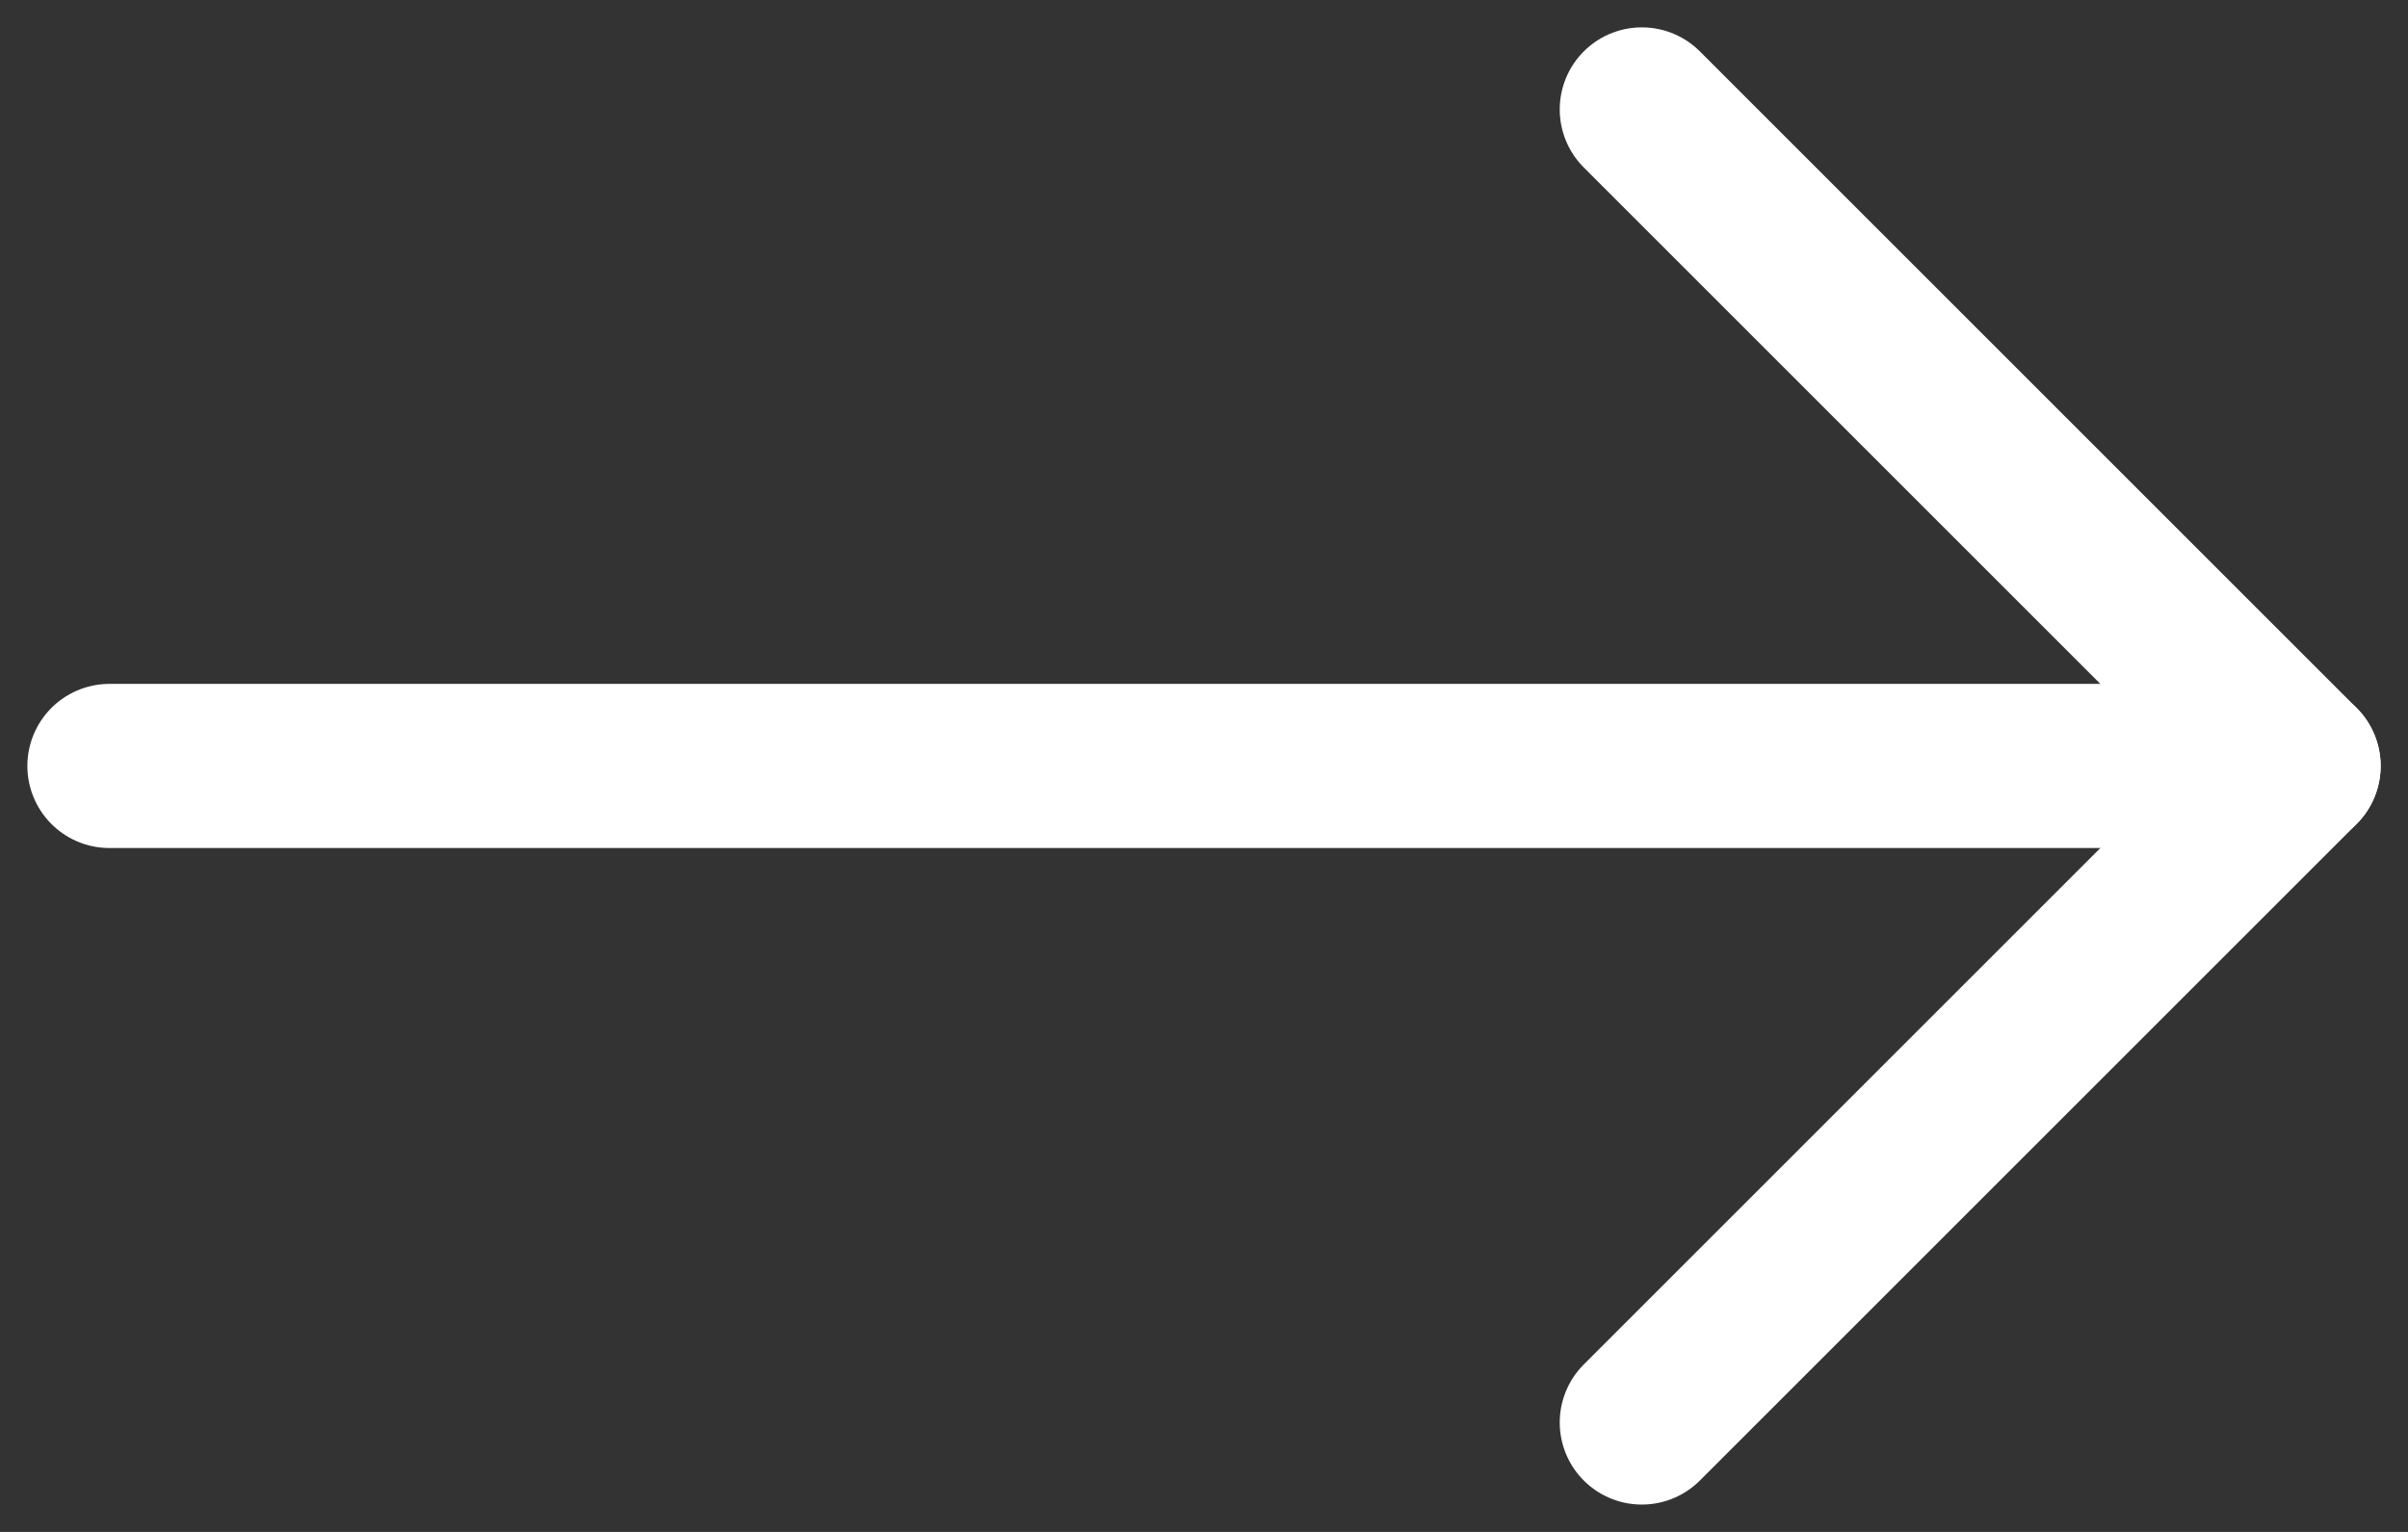 <svg width="22" height="14" viewBox="0 0 22 14" fill="none" xmlns="http://www.w3.org/2000/svg">
<rect x="0" y="0" width="22" height="14" fill="#333333" stroke="none"/>
<path d="M15 1L21 7L15 13" stroke="white" stroke-width="1.5" stroke-miterlimit="10" stroke-linecap="round" stroke-linejoin="round"/>
<path d="M1 7H21" stroke="white" stroke-width="1.5" stroke-miterlimit="10" stroke-linecap="round" stroke-linejoin="round"/>
</svg>
